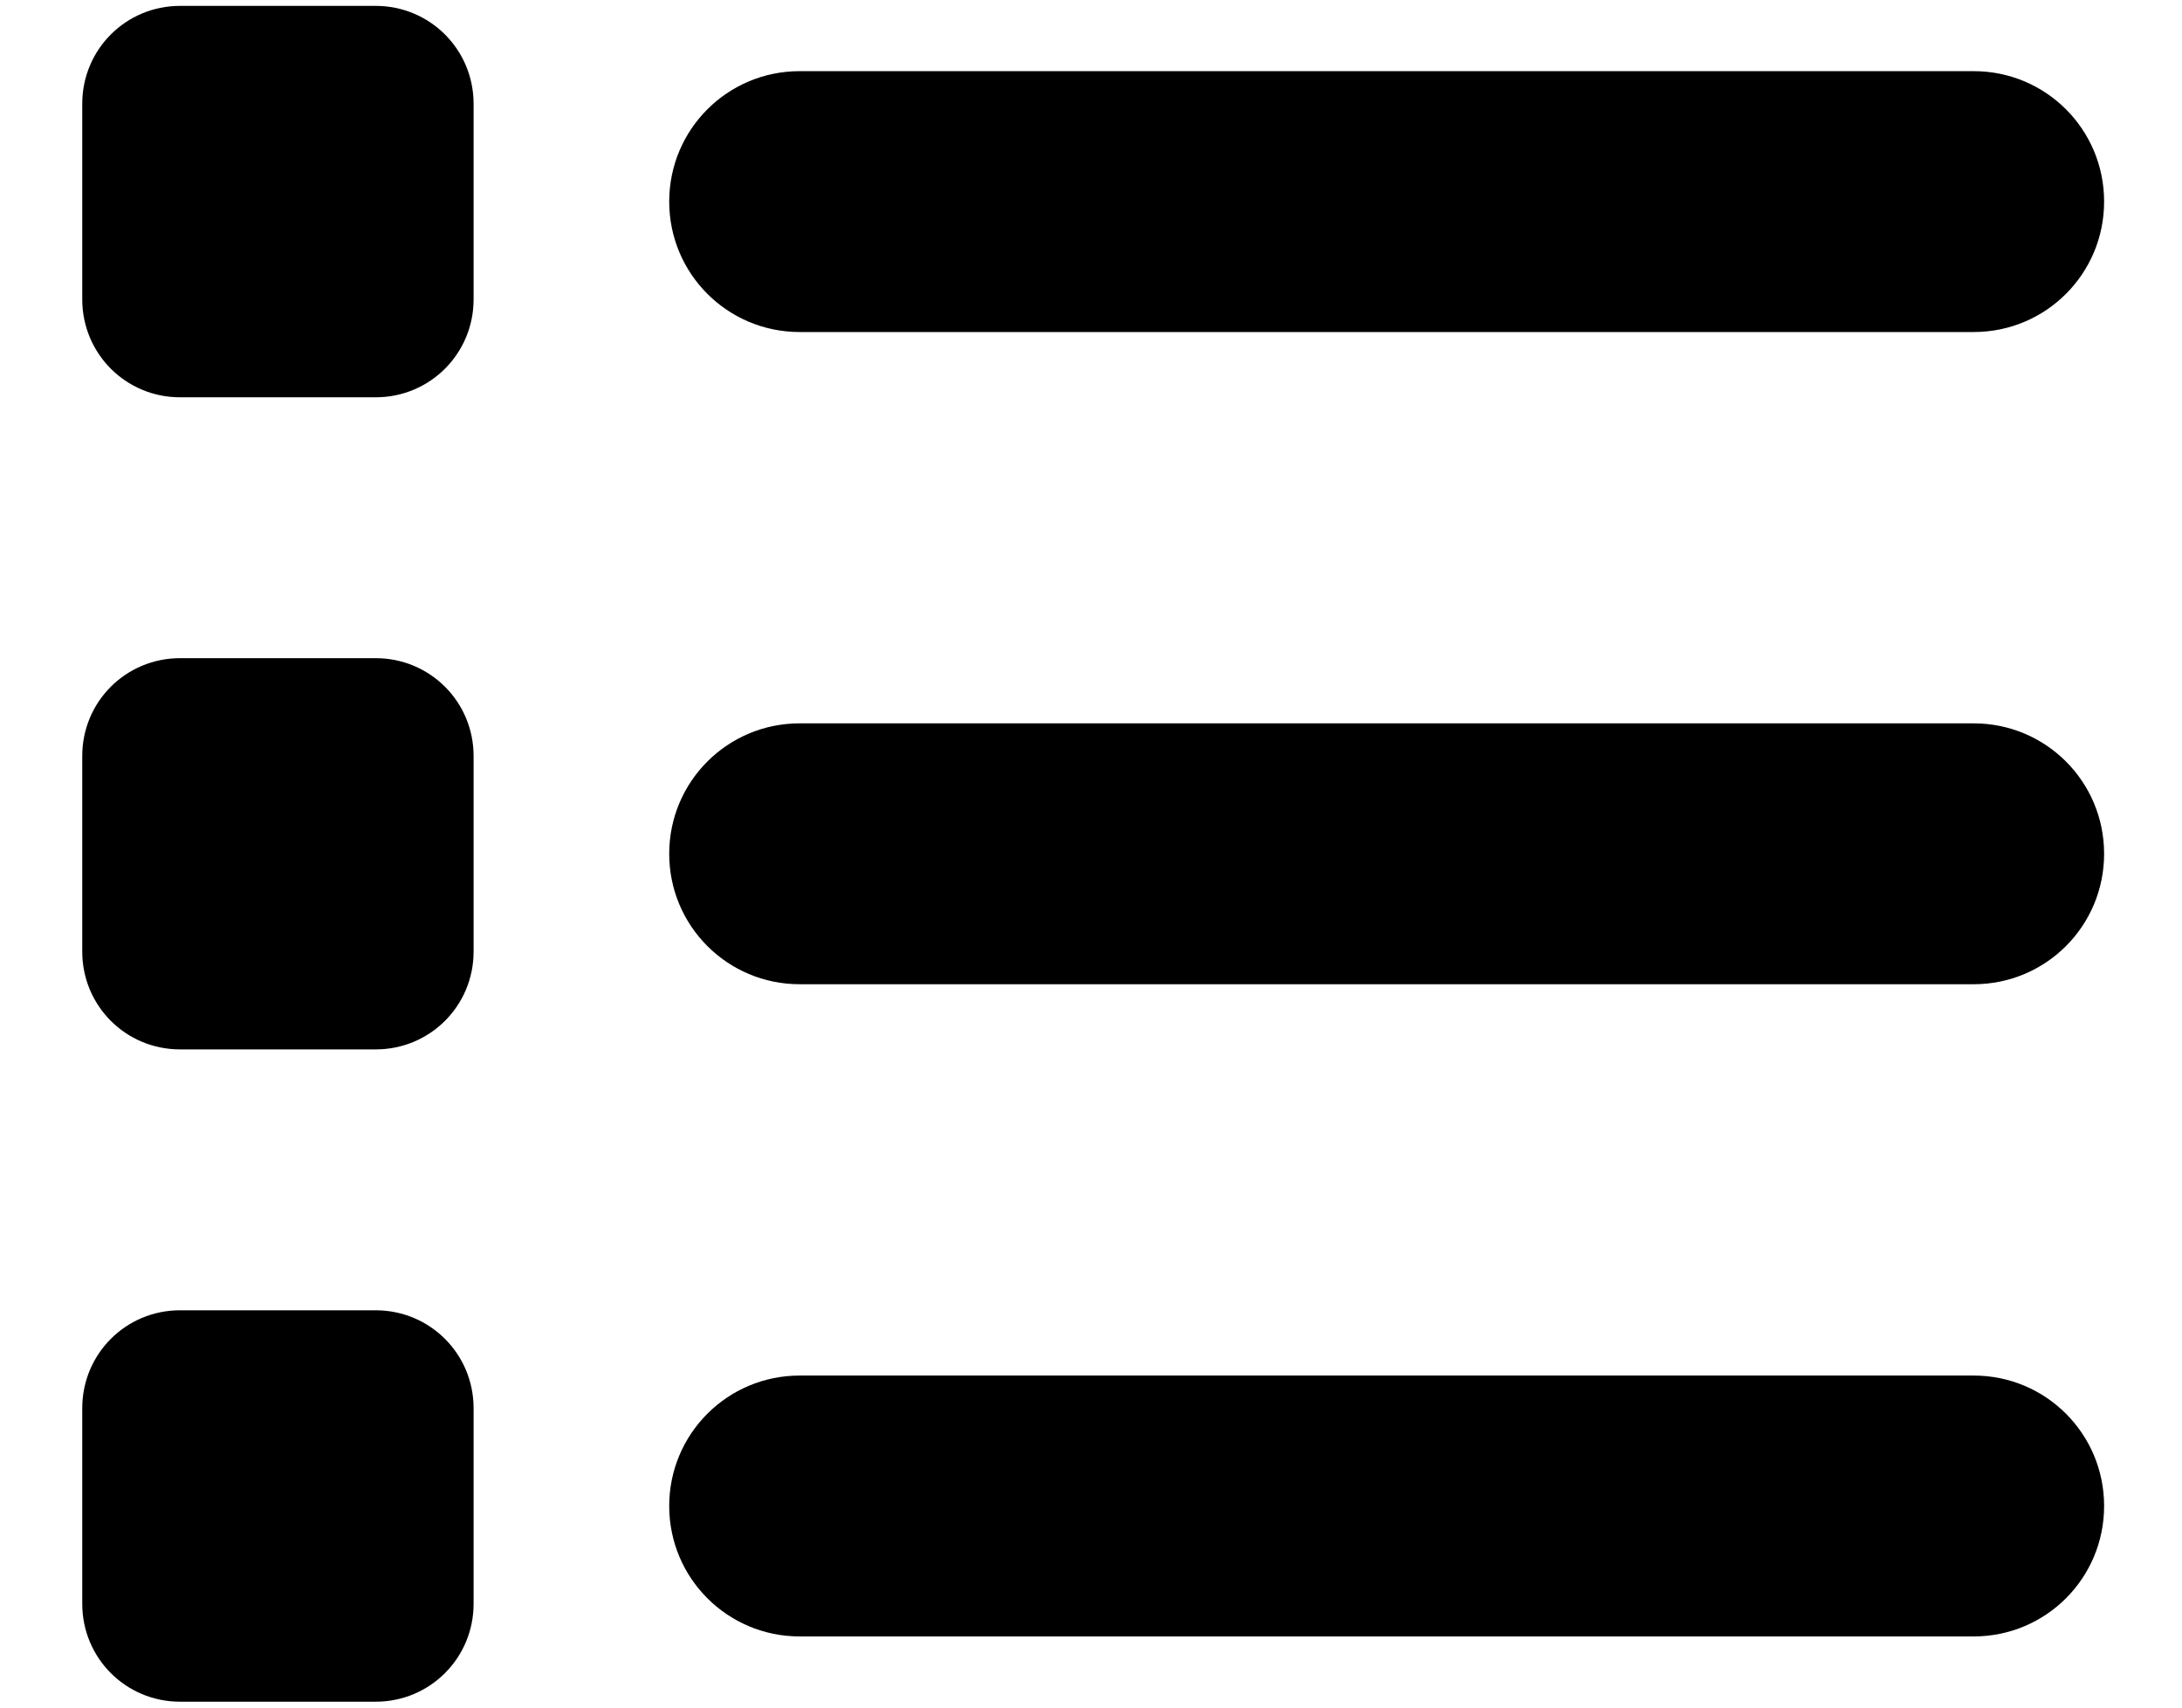 <svg width="23" height="18" viewBox="0 0 23 18" fill="none" xmlns="http://www.w3.org/2000/svg">
<path d="M1.898 0.062C1.326 0.062 0.867 0.522 0.867 1.094V3.156C0.867 3.728 1.326 4.188 1.898 4.188H3.96C4.532 4.188 4.992 3.728 4.992 3.156V1.094C4.992 0.522 4.532 0.062 3.96 0.062H1.898ZM8.429 0.75C7.669 0.75 7.054 1.364 7.054 2.125C7.054 2.886 7.669 3.5 8.429 3.5H20.804C21.565 3.5 22.179 2.886 22.179 2.125C22.179 1.364 21.565 0.75 20.804 0.75H8.429ZM8.429 7.625C7.669 7.625 7.054 8.239 7.054 9C7.054 9.761 7.669 10.375 8.429 10.375H20.804C21.565 10.375 22.179 9.761 22.179 9C22.179 8.239 21.565 7.625 20.804 7.625H8.429ZM8.429 14.5C7.669 14.5 7.054 15.114 7.054 15.875C7.054 16.636 7.669 17.25 8.429 17.25H20.804C21.565 17.25 22.179 16.636 22.179 15.875C22.179 15.114 21.565 14.5 20.804 14.5H8.429ZM0.867 7.969V10.031C0.867 10.603 1.326 11.062 1.898 11.062H3.96C4.532 11.062 4.992 10.603 4.992 10.031V7.969C4.992 7.397 4.532 6.938 3.96 6.938H1.898C1.326 6.938 0.867 7.397 0.867 7.969ZM1.898 13.812C1.326 13.812 0.867 14.272 0.867 14.844V16.906C0.867 17.478 1.326 17.938 1.898 17.938H3.96C4.532 17.938 4.992 17.478 4.992 16.906V14.844C4.992 14.272 4.532 13.812 3.96 13.812H1.898Z" fill="black"/>
</svg>
